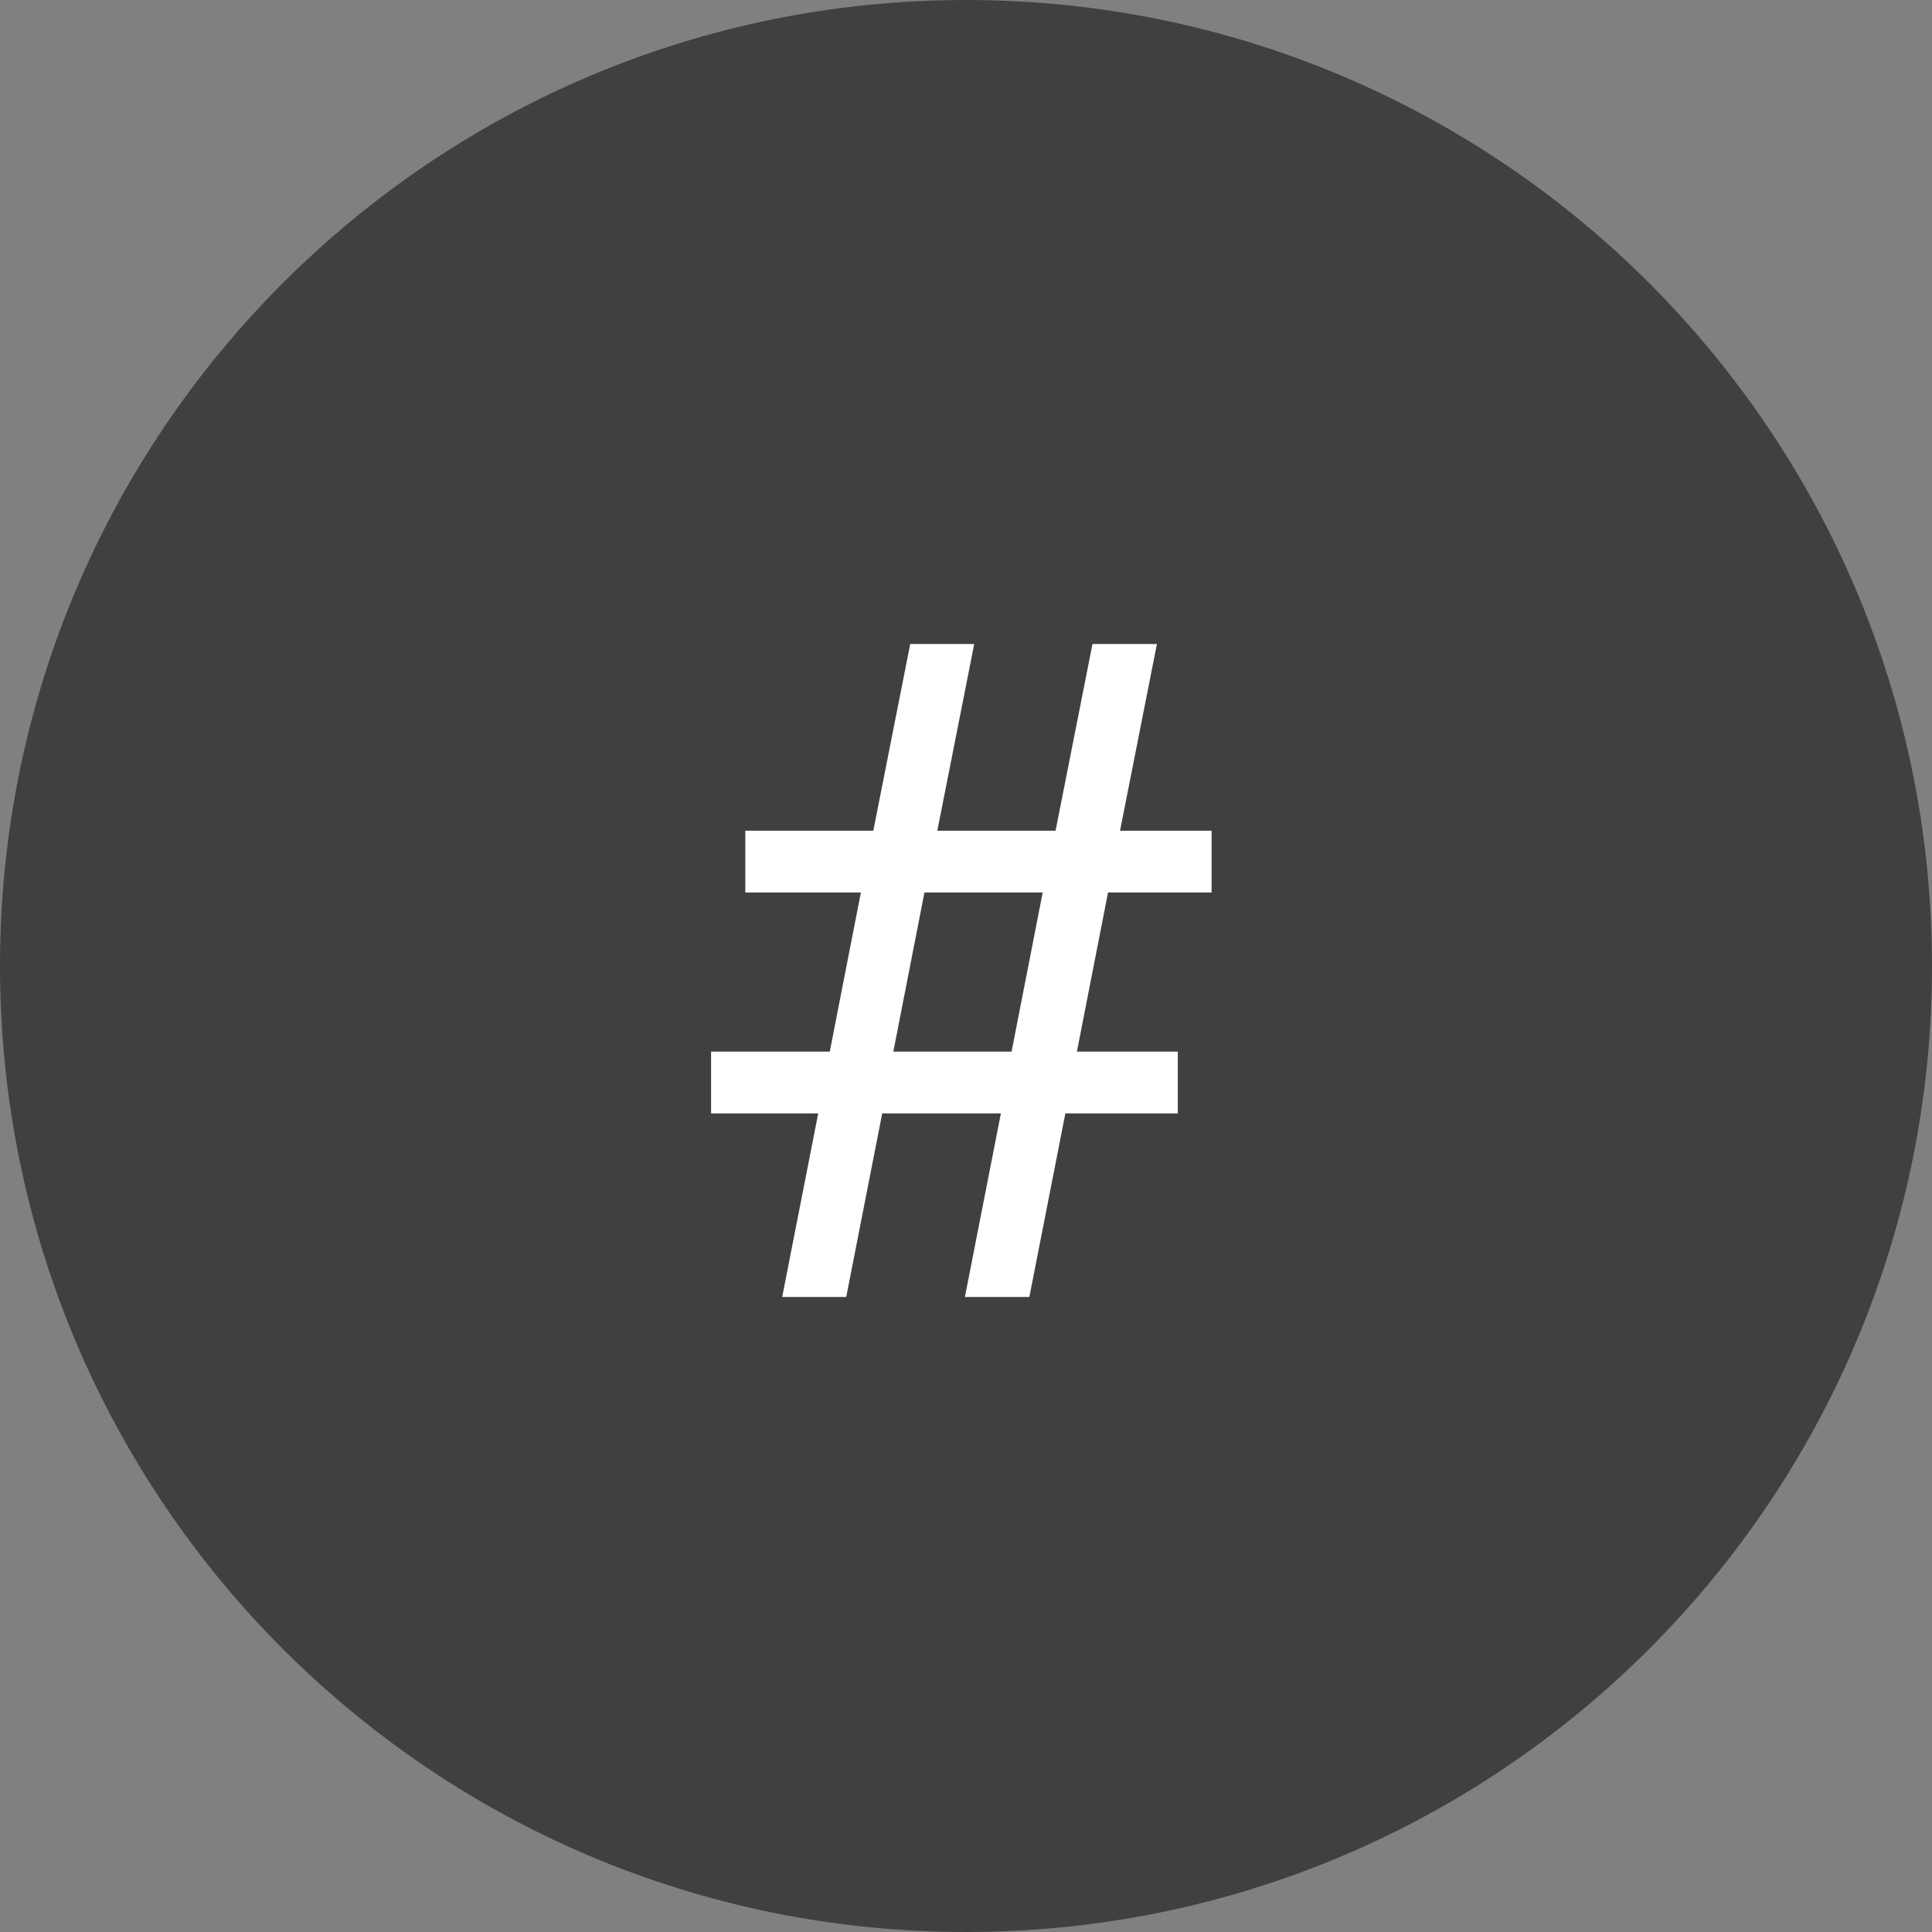 <svg xmlns="http://www.w3.org/2000/svg" width="144" height="144" fill="none"><rect width="100%" height="100%" fill="#808080" stroke="none"/><path fill="#404040" d="M72 144c39.764 0 72-32.235 72-72S111.764 0 72 0 0 32.236 0 72s32.235 72 72 72"/><path fill="#fff" d="M74.569 82.987h-8.814L63.073 96.67H58.3l2.684-13.683H53v-4.605h8.846l2.32-11.862H55.55v-4.605h9.542L67.843 48h4.77l-2.75 13.915h8.814L81.427 48h4.804l-2.75 13.915h6.825v4.605h-7.72l-2.319 11.862h7.52v4.605h-8.381L76.722 96.67h-4.804L74.6 82.987zm-7.985-4.605h8.813l2.319-11.862h-8.813z"/></svg>